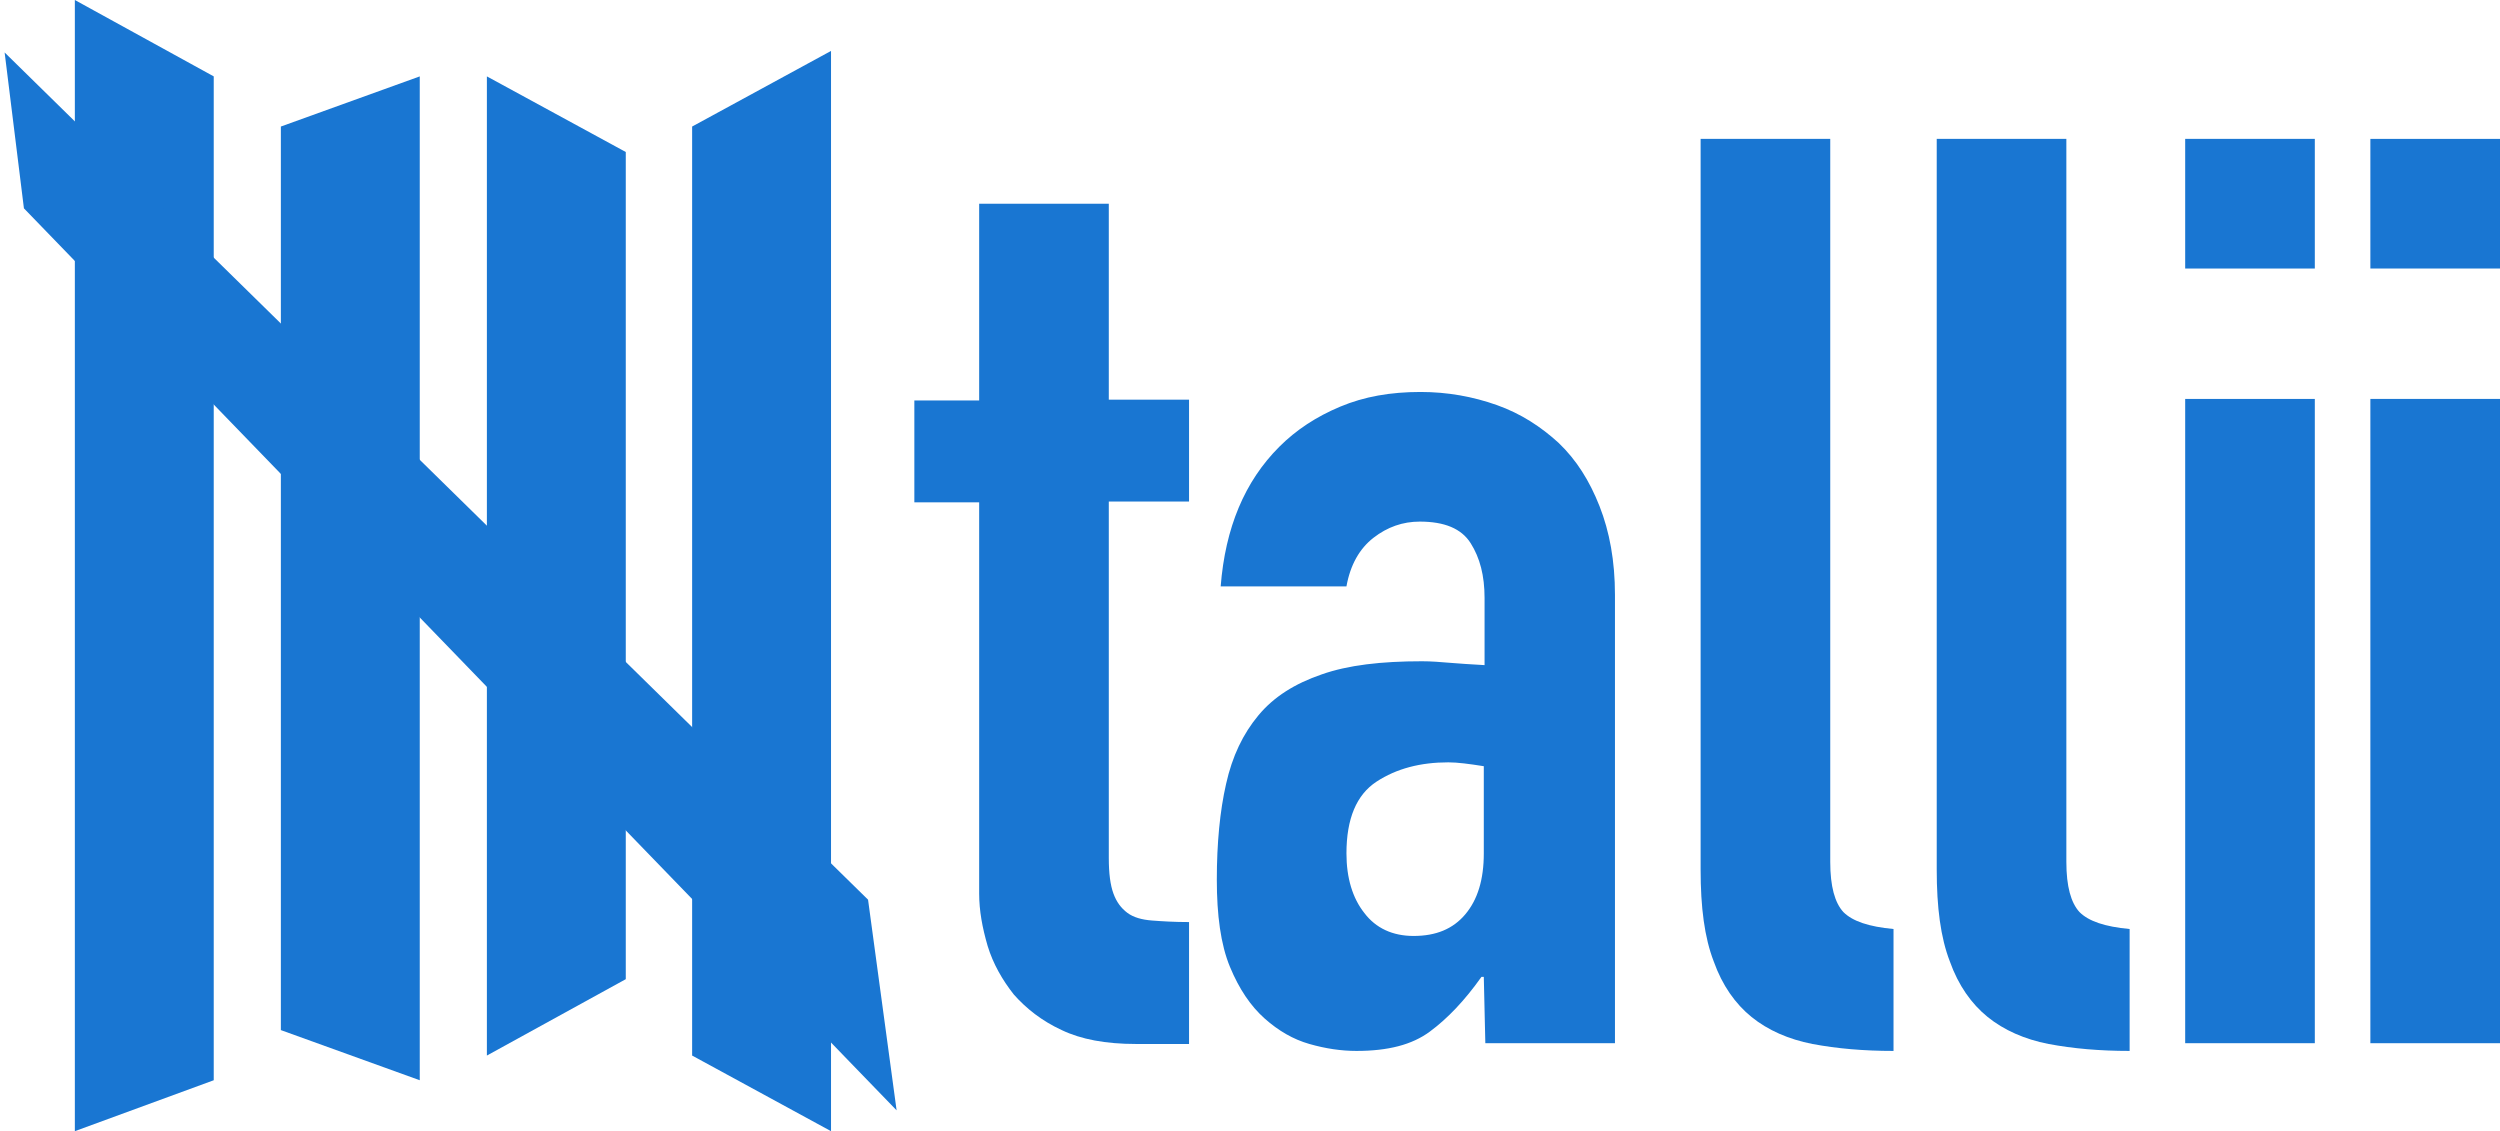 <?xml version="1.0" encoding="utf-8"?>
<!-- Generator: Adobe Illustrator 18.1.1, SVG Export Plug-In . SVG Version: 6.00 Build 0)  -->
<svg version="1.1" id="tallii-logo-svg" xmlns="http://www.w3.org/2000/svg" xmlns:xlink="http://www.w3.org/1999/xlink" x="0px"
	 y="0px" viewBox="0 73.4 324 146.6" enable-background="new 0 73.4 324 146.6" xml:space="preserve">
<g>
	<path fill="#1976D2" d="M126.9,99.8h16.8v25.4h10.4v13.2h-10.4v46.2c0,2,0.2,3.5,0.6,4.6c0.4,1.1,1,1.9,1.8,2.5
		c0.8,0.6,1.9,0.9,3.2,1c1.3,0.1,2.9,0.2,4.8,0.2v15.8h-6.9c-3.9,0-7.1-0.6-9.6-1.8c-2.6-1.2-4.6-2.8-6.2-4.6
		c-1.5-1.9-2.7-4-3.4-6.3c-0.7-2.4-1.1-4.6-1.1-6.8v-50.7h-8.4v-13.2h8.4L126.9,99.8L126.9,99.8z"/>
	<path fill="#1976D2" d="M192.3,200h-0.3c-2.2,3.1-4.4,5.4-6.7,7.1c-2.3,1.7-5.4,2.5-9.5,2.5c-2,0-4-0.3-6.1-0.9
		c-2.1-0.6-4-1.7-5.8-3.3c-1.8-1.6-3.3-3.8-4.5-6.7c-1.2-2.9-1.7-6.7-1.7-11.3c0-4.7,0.4-8.9,1.2-12.4c0.8-3.6,2.2-6.5,4.2-8.9
		c2-2.4,4.7-4.1,8.2-5.3c3.4-1.2,7.7-1.7,13-1.7c1.2,0,2.4,0.1,3.6,0.2c1.2,0.1,2.7,0.2,4.5,0.3v-8.7c0-2.9-0.6-5.2-1.8-7.1
		c-1.2-1.9-3.4-2.8-6.6-2.8c-2.2,0-4.2,0.7-6,2.1c-1.8,1.4-3,3.5-3.5,6.3h-16.3c0.6-7.6,3.1-13.6,7.6-18.1c2.2-2.2,4.8-3.9,7.9-5.2
		c3.1-1.3,6.5-1.9,10.4-1.9c3.5,0,6.8,0.6,9.9,1.7c3.1,1.1,5.7,2.8,8,4.9c2.3,2.2,4,4.9,5.3,8.2c1.3,3.3,2,7.1,2,11.5v58.1h-16.8
		L192.3,200L192.3,200L192.3,200z M192.3,172.7c-1.9-0.3-3.4-0.5-4.6-0.5c-3.6,0-6.7,0.8-9.3,2.5c-2.6,1.7-3.9,4.8-3.9,9.3
		c0,3.2,0.8,5.8,2.3,7.7c1.5,2,3.7,3,6.4,3c2.9,0,5.1-0.9,6.7-2.8c1.6-1.9,2.4-4.5,2.4-7.9L192.3,172.7L192.3,172.7L192.3,172.7z"/>
	<path fill="#1976D2" d="M220.4,91.4h16.8v93.7c0,3.2,0.6,5.3,1.7,6.5c1.2,1.2,3.3,1.9,6.5,2.2v15.8c-3.9,0-7.3-0.3-10.5-0.9
		c-3.1-0.6-5.8-1.8-7.9-3.5c-2.1-1.7-3.8-4.1-4.9-7.2c-1.2-3.1-1.7-7-1.7-11.9V91.4z"/>
	<path fill="#1976D2" d="M251,91.4h16.8v93.7c0,3.2,0.6,5.3,1.7,6.5c1.2,1.2,3.3,1.9,6.5,2.2v15.8c-3.9,0-7.3-0.3-10.5-0.9
		c-3.1-0.6-5.8-1.8-7.9-3.5c-2.1-1.7-3.8-4.1-4.9-7.2c-1.2-3.1-1.7-7-1.7-11.9V91.4L251,91.4z"/>
	<path fill="#1976D2" d="M283.2,91.4H300v16.8h-16.8V91.4z M283.2,125.1H300v83.5h-16.8V125.1z"/>
	<path fill="#1976D2" d="M307.2,91.4H324v16.8h-16.8V91.4z M307.2,125.1H324v83.5h-16.8V125.1z"/>
</g>
<polygon fill="#1976D2" points="27.7,213.4 9.7,220 9.7,73.4 27.7,83.3 "/>
<polygon fill="#1976D2" points="54.4,213.4 36.4,206.9 36.4,89.8 54.4,83.3 "/>
<polygon fill="#1976D2" points="81.1,200.3 63.1,210.2 63.1,83.3 81.1,93.1 "/>
<polygon fill="#1976D2" points="107.7,220 89.7,210.2 89.7,89.8 107.7,80 "/>
<polygon fill="#1976D2" points="112.5,190 116.2,217.3 3.1,100.4 0.6,80.2 "/>
</svg>
